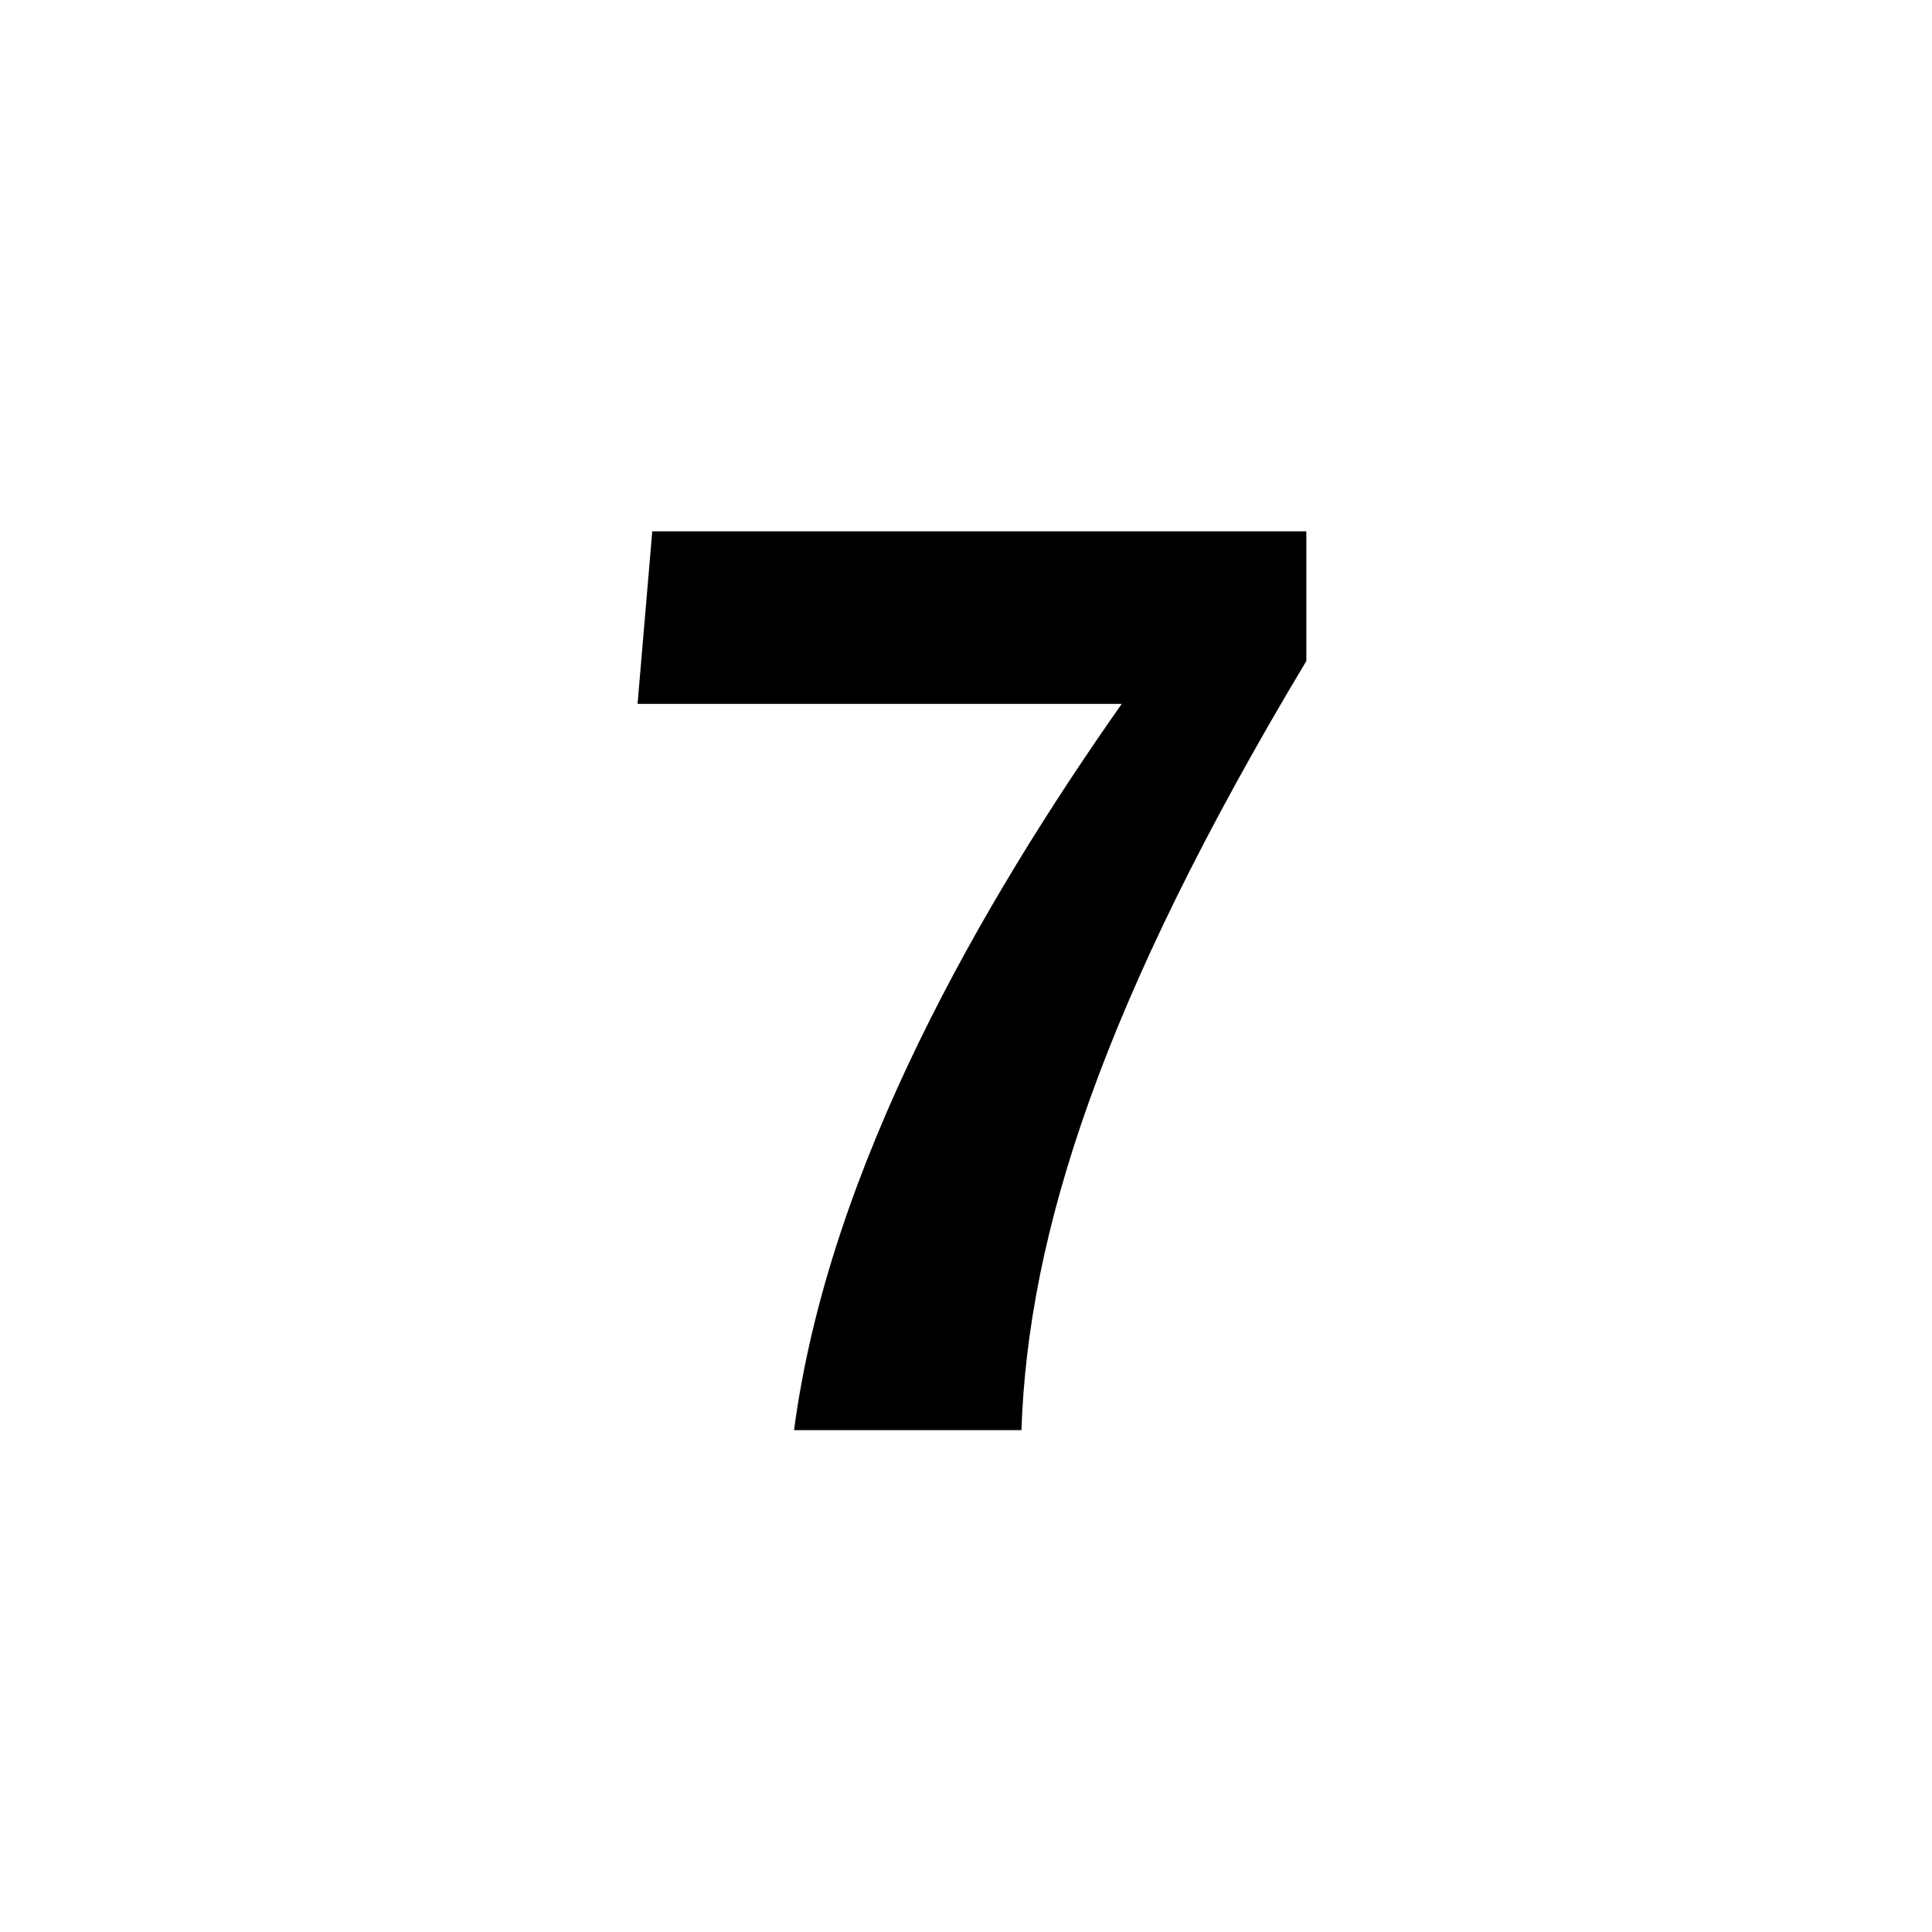 <svg weight="bold" viewBox="0 0 200 200" fill="none" xmlns="http://www.w3.org/2000/svg">
<path class="su-number" d="M135.231 55H67.523L66 72.862H116.123C101.723 93.354 85.8 120.769 82.2 148.046H105.738C106.431 127.692 114.046 103.739 135.231 68.431V55Z" fill="black" />
</svg>